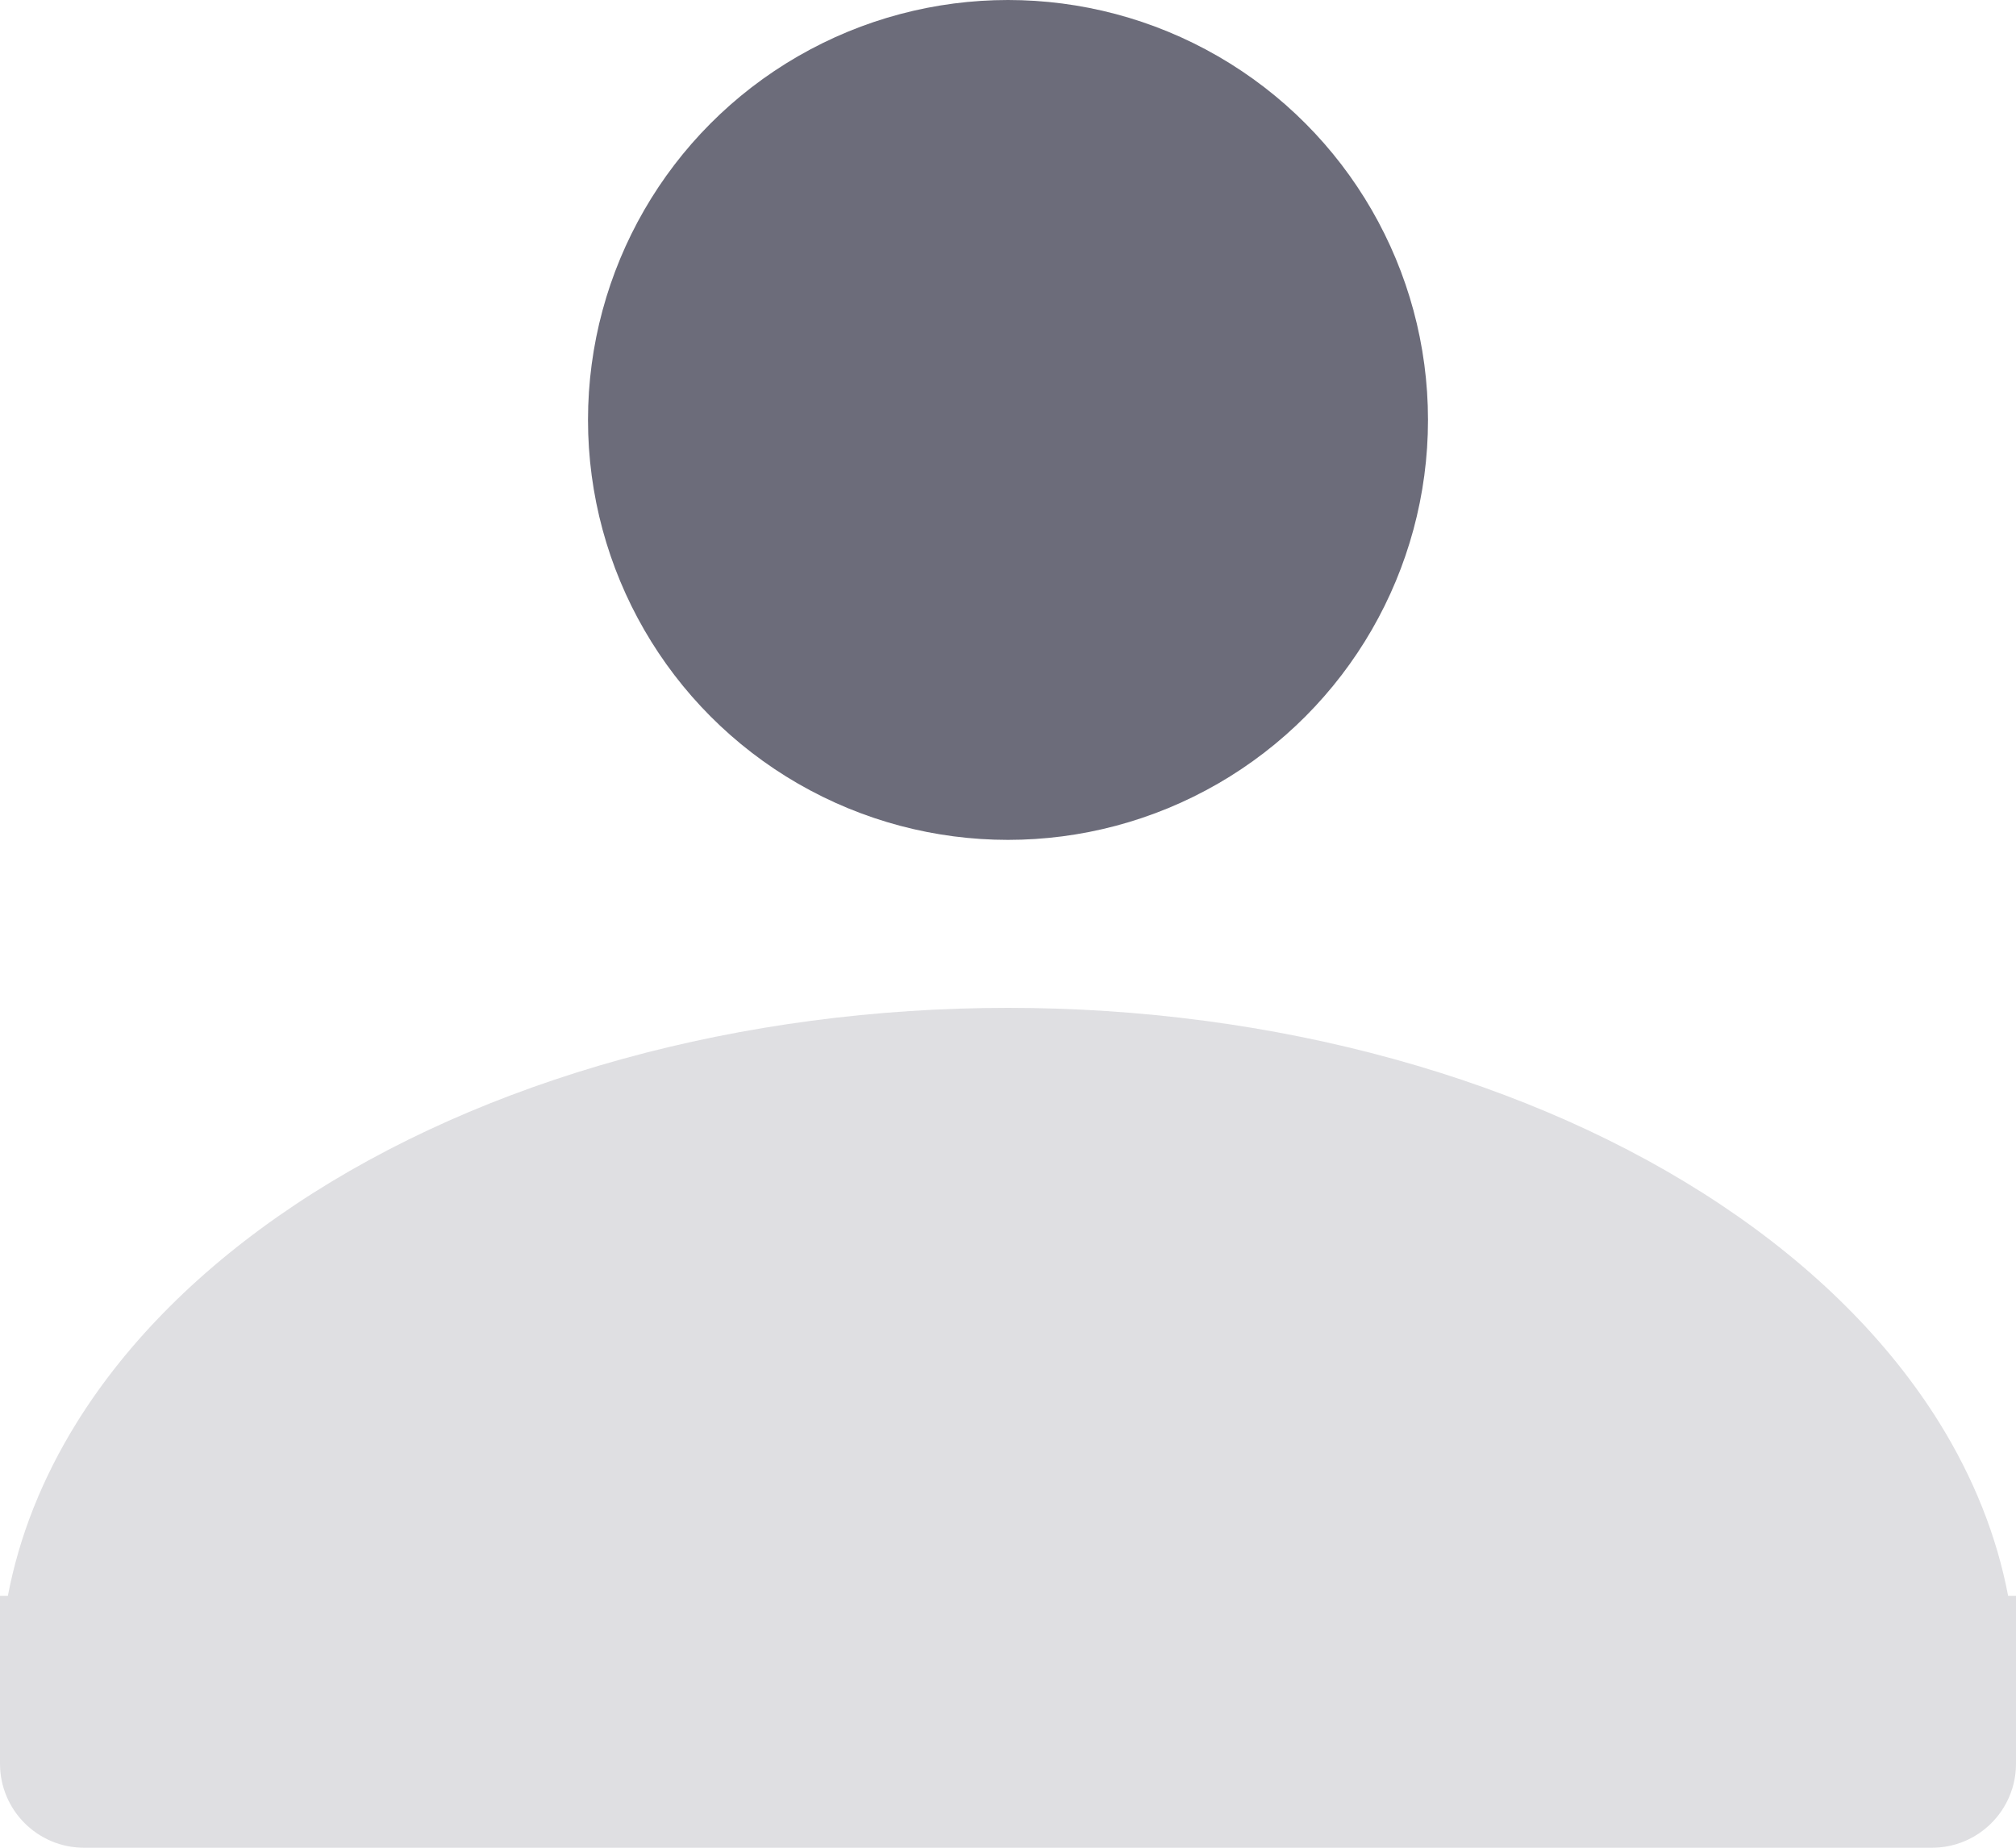 <svg width="24" height="22" viewBox="0 0 24 22" fill="none" xmlns="http://www.w3.org/2000/svg">
<circle cx="12" cy="5" r="5" fill="#2E2E42" fill-opacity="0.7"/>
<path fill-rule="evenodd" clip-rule="evenodd" d="M0 20V19H0.094C0.228 18.293 0.503 17.6 0.913 16.939C1.516 15.968 2.4 15.086 3.515 14.343C4.629 13.6 5.952 13.011 7.408 12.609C8.864 12.207 10.424 12 12 12C13.576 12 15.136 12.207 16.592 12.609C18.048 13.011 19.371 13.6 20.485 14.343C21.6 15.086 22.483 15.968 23.087 16.939C23.497 17.6 23.772 18.293 23.906 19H24V20V21C24 21.552 23.552 22 23 22H1C0.448 22 0 21.552 0 21V20Z" fill="#2E2E42" fill-opacity="0.15"/>
</svg>
